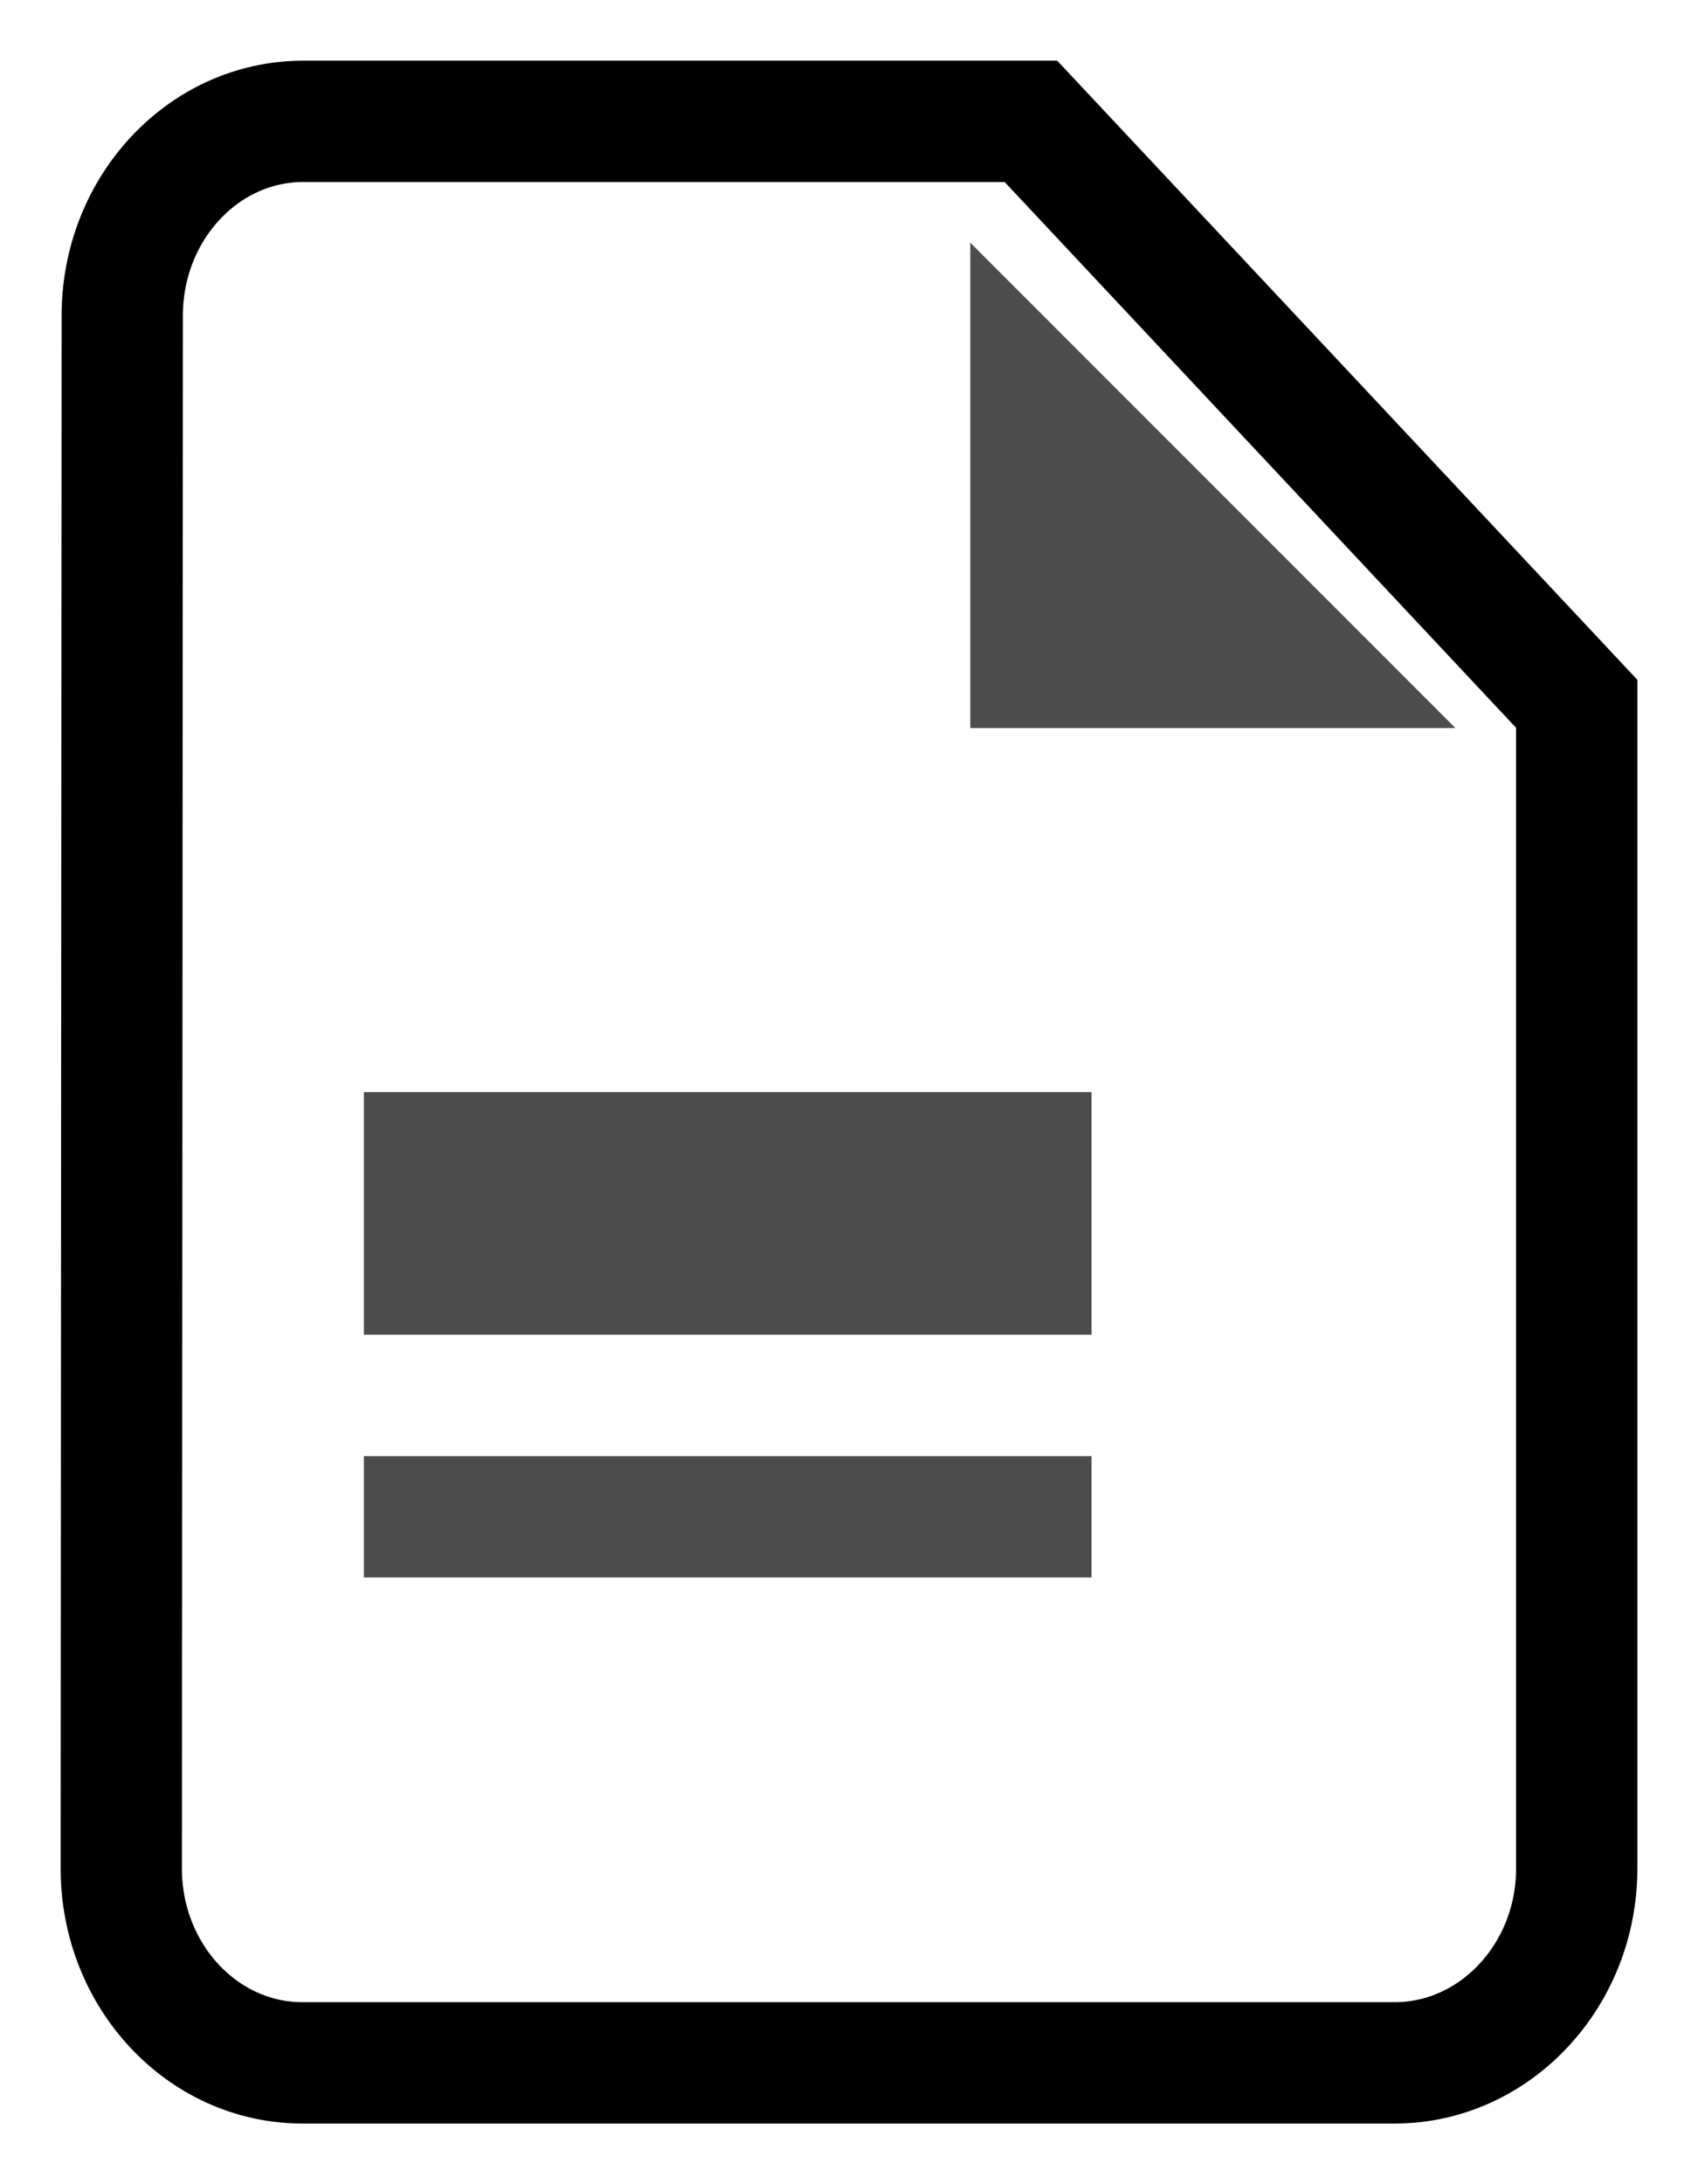 <svg width="14" height="18" viewBox="0 0 14 18" fill="none" xmlns="http://www.w3.org/2000/svg">
<path fill-rule="evenodd" clip-rule="evenodd" d="M8.5 1H2.5C1.675 1 1.008 1.72 1.008 2.6L1 15.4C1 16.28 1.667 17 2.493 17H11.5C12.325 17 13 16.28 13 15.4V5.8L8.5 1V1Z" stroke="black"/>
<path fill-rule="evenodd" clip-rule="evenodd" d="M9 13H3V12H9V13Z" fill="black" fill-opacity="0.7"/>
<path fill-rule="evenodd" clip-rule="evenodd" d="M9 11H3V9H9V11Z" fill="black" fill-opacity="0.7"/>
<path fill-rule="evenodd" clip-rule="evenodd" d="M8 6V2L12 6H8Z" fill="black" fill-opacity="0.7"/>
</svg>
